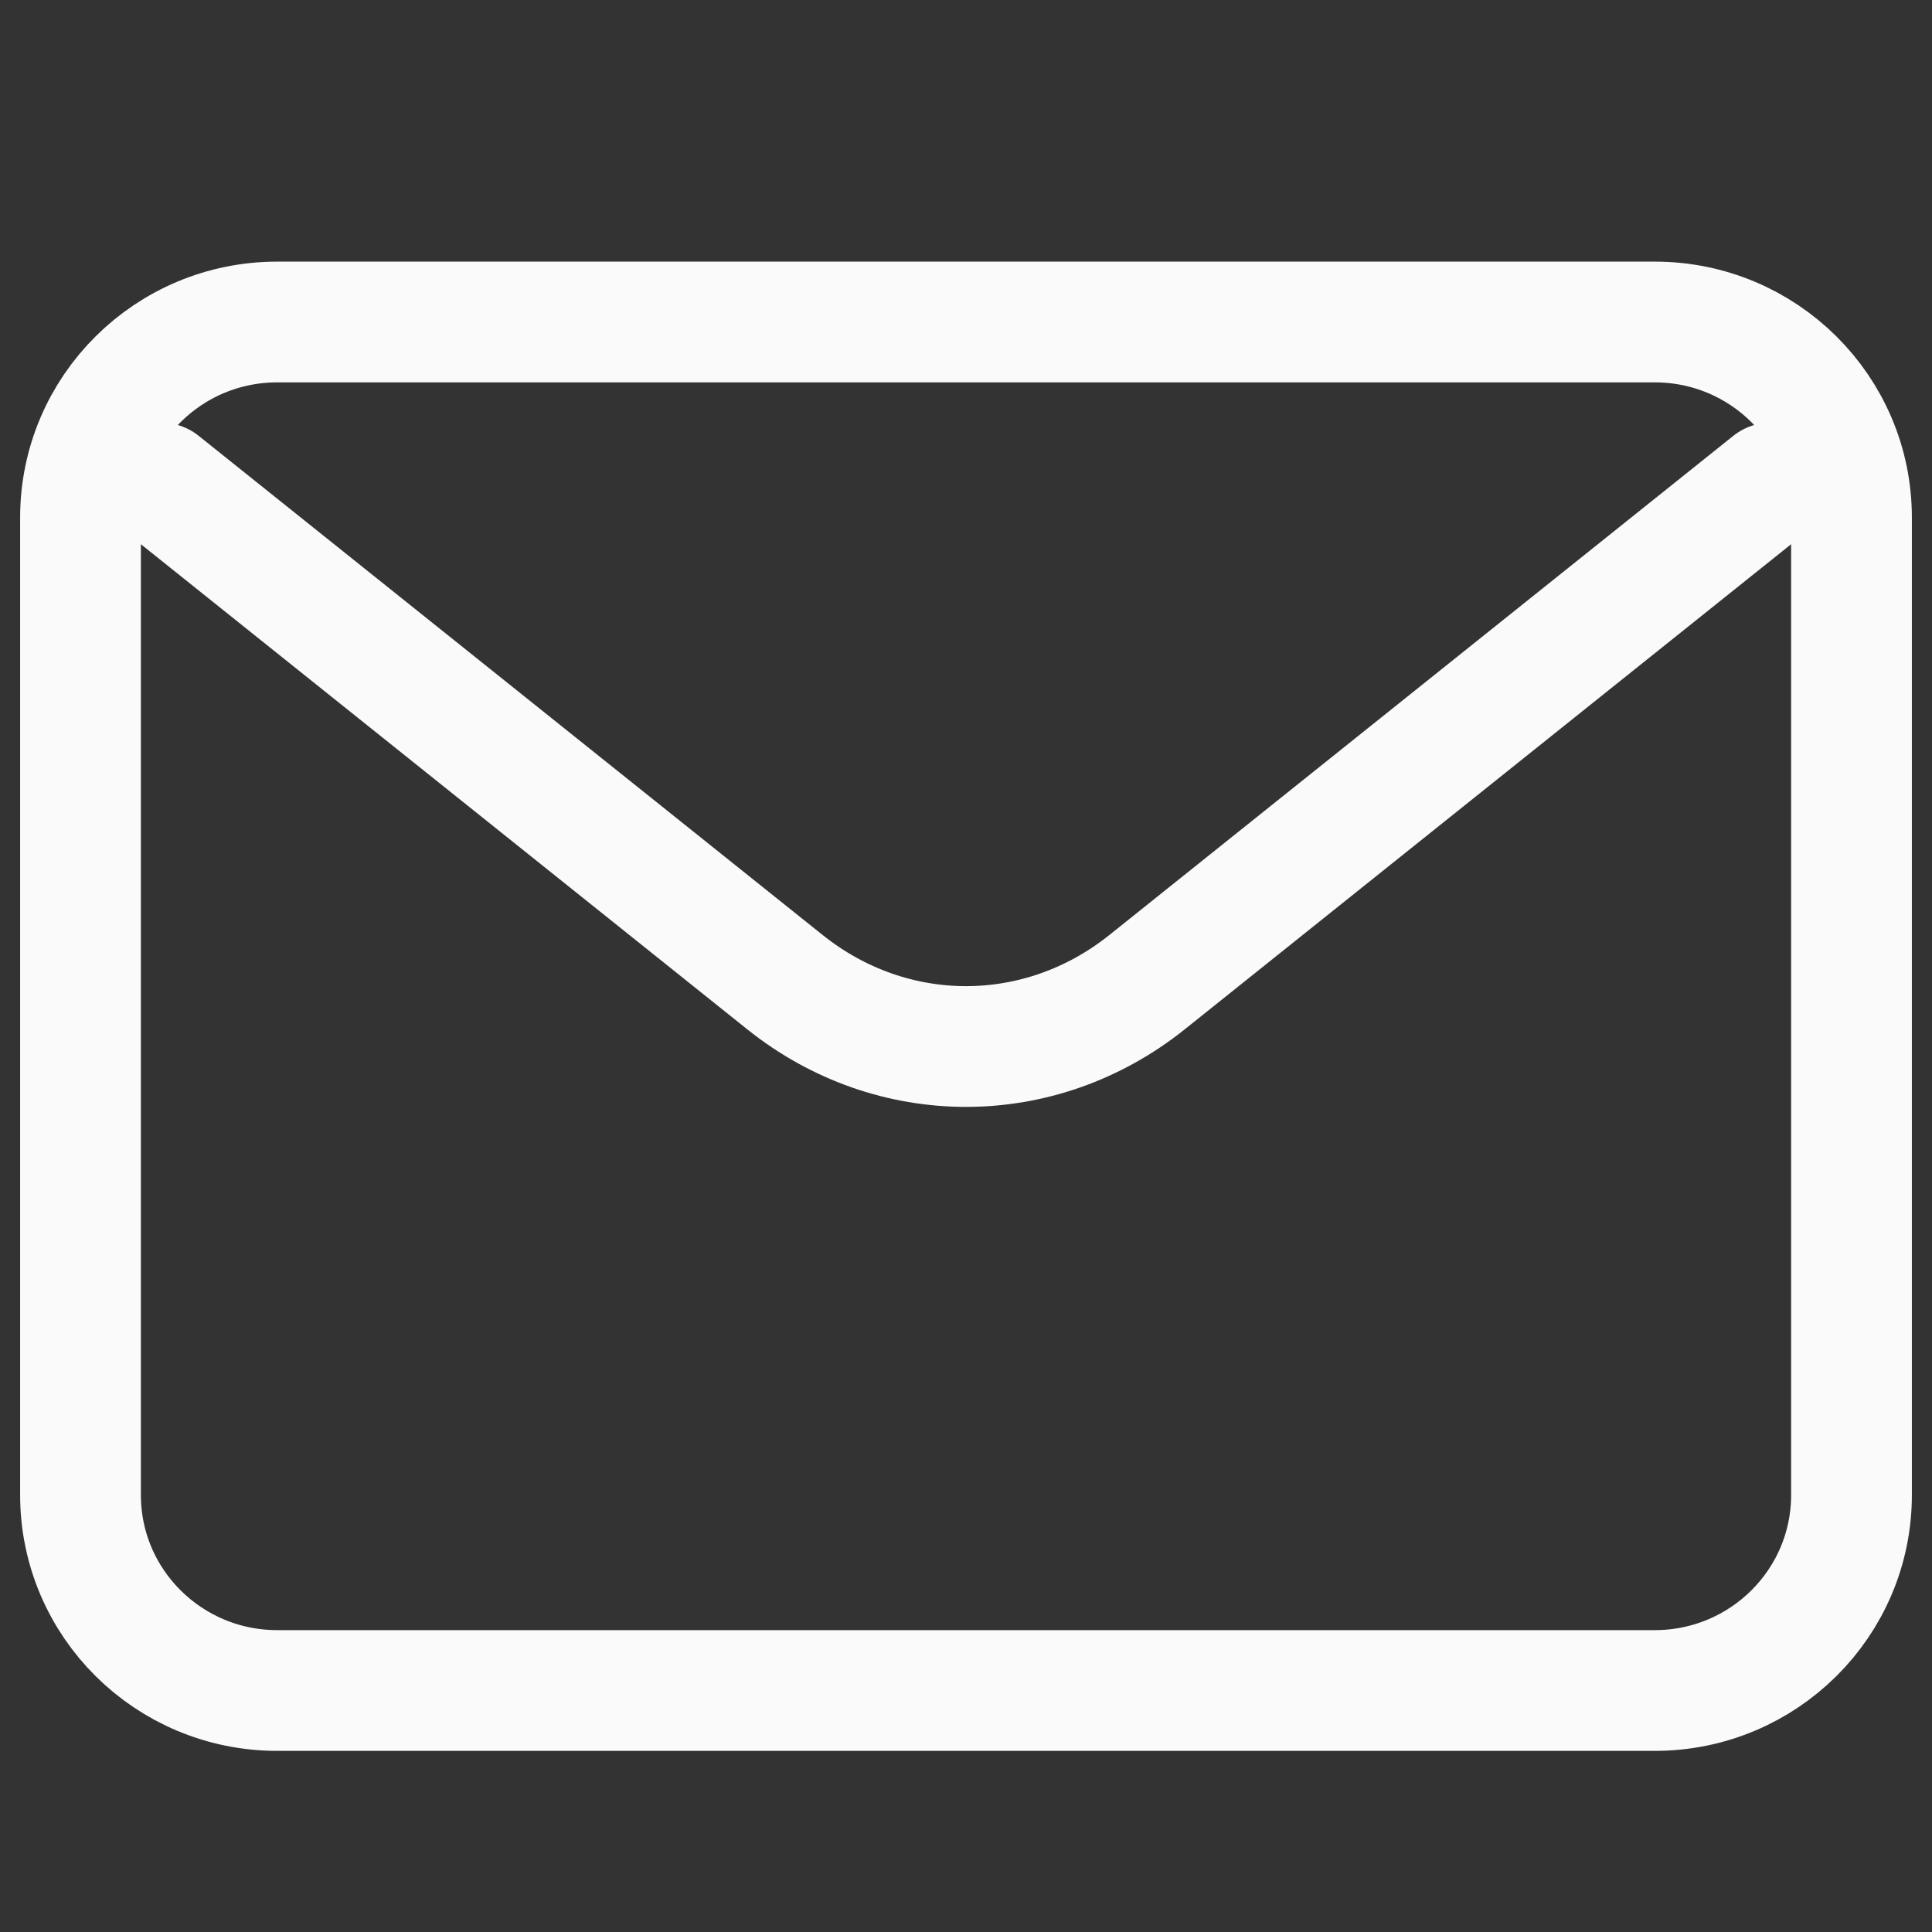 <svg width="24" height="24" viewBox="0 0 24 24" fill="none" xmlns="http://www.w3.org/2000/svg">
<rect x="0" y="0" width="24" height="24" fill="#333333" stroke="none"/>
<path d="M2 6L9.75 12.2C11.083 13.267 12.917 13.267 14.25 12.2L22 6" stroke="#FAFAFA" stroke-width="1.5" stroke-linecap="round" stroke-linejoin="round"/>
<path d="M20.556 4H3.444C2.094 4 1 5.087 1 6.429V18.571C1 19.913 2.094 21 3.444 21H20.556C21.906 21 23 19.913 23 18.571V6.429C23 5.087 21.906 4 20.556 4Z" stroke="#FAFAFA" stroke-width="1.5" stroke-linecap="round"/>
</svg>
